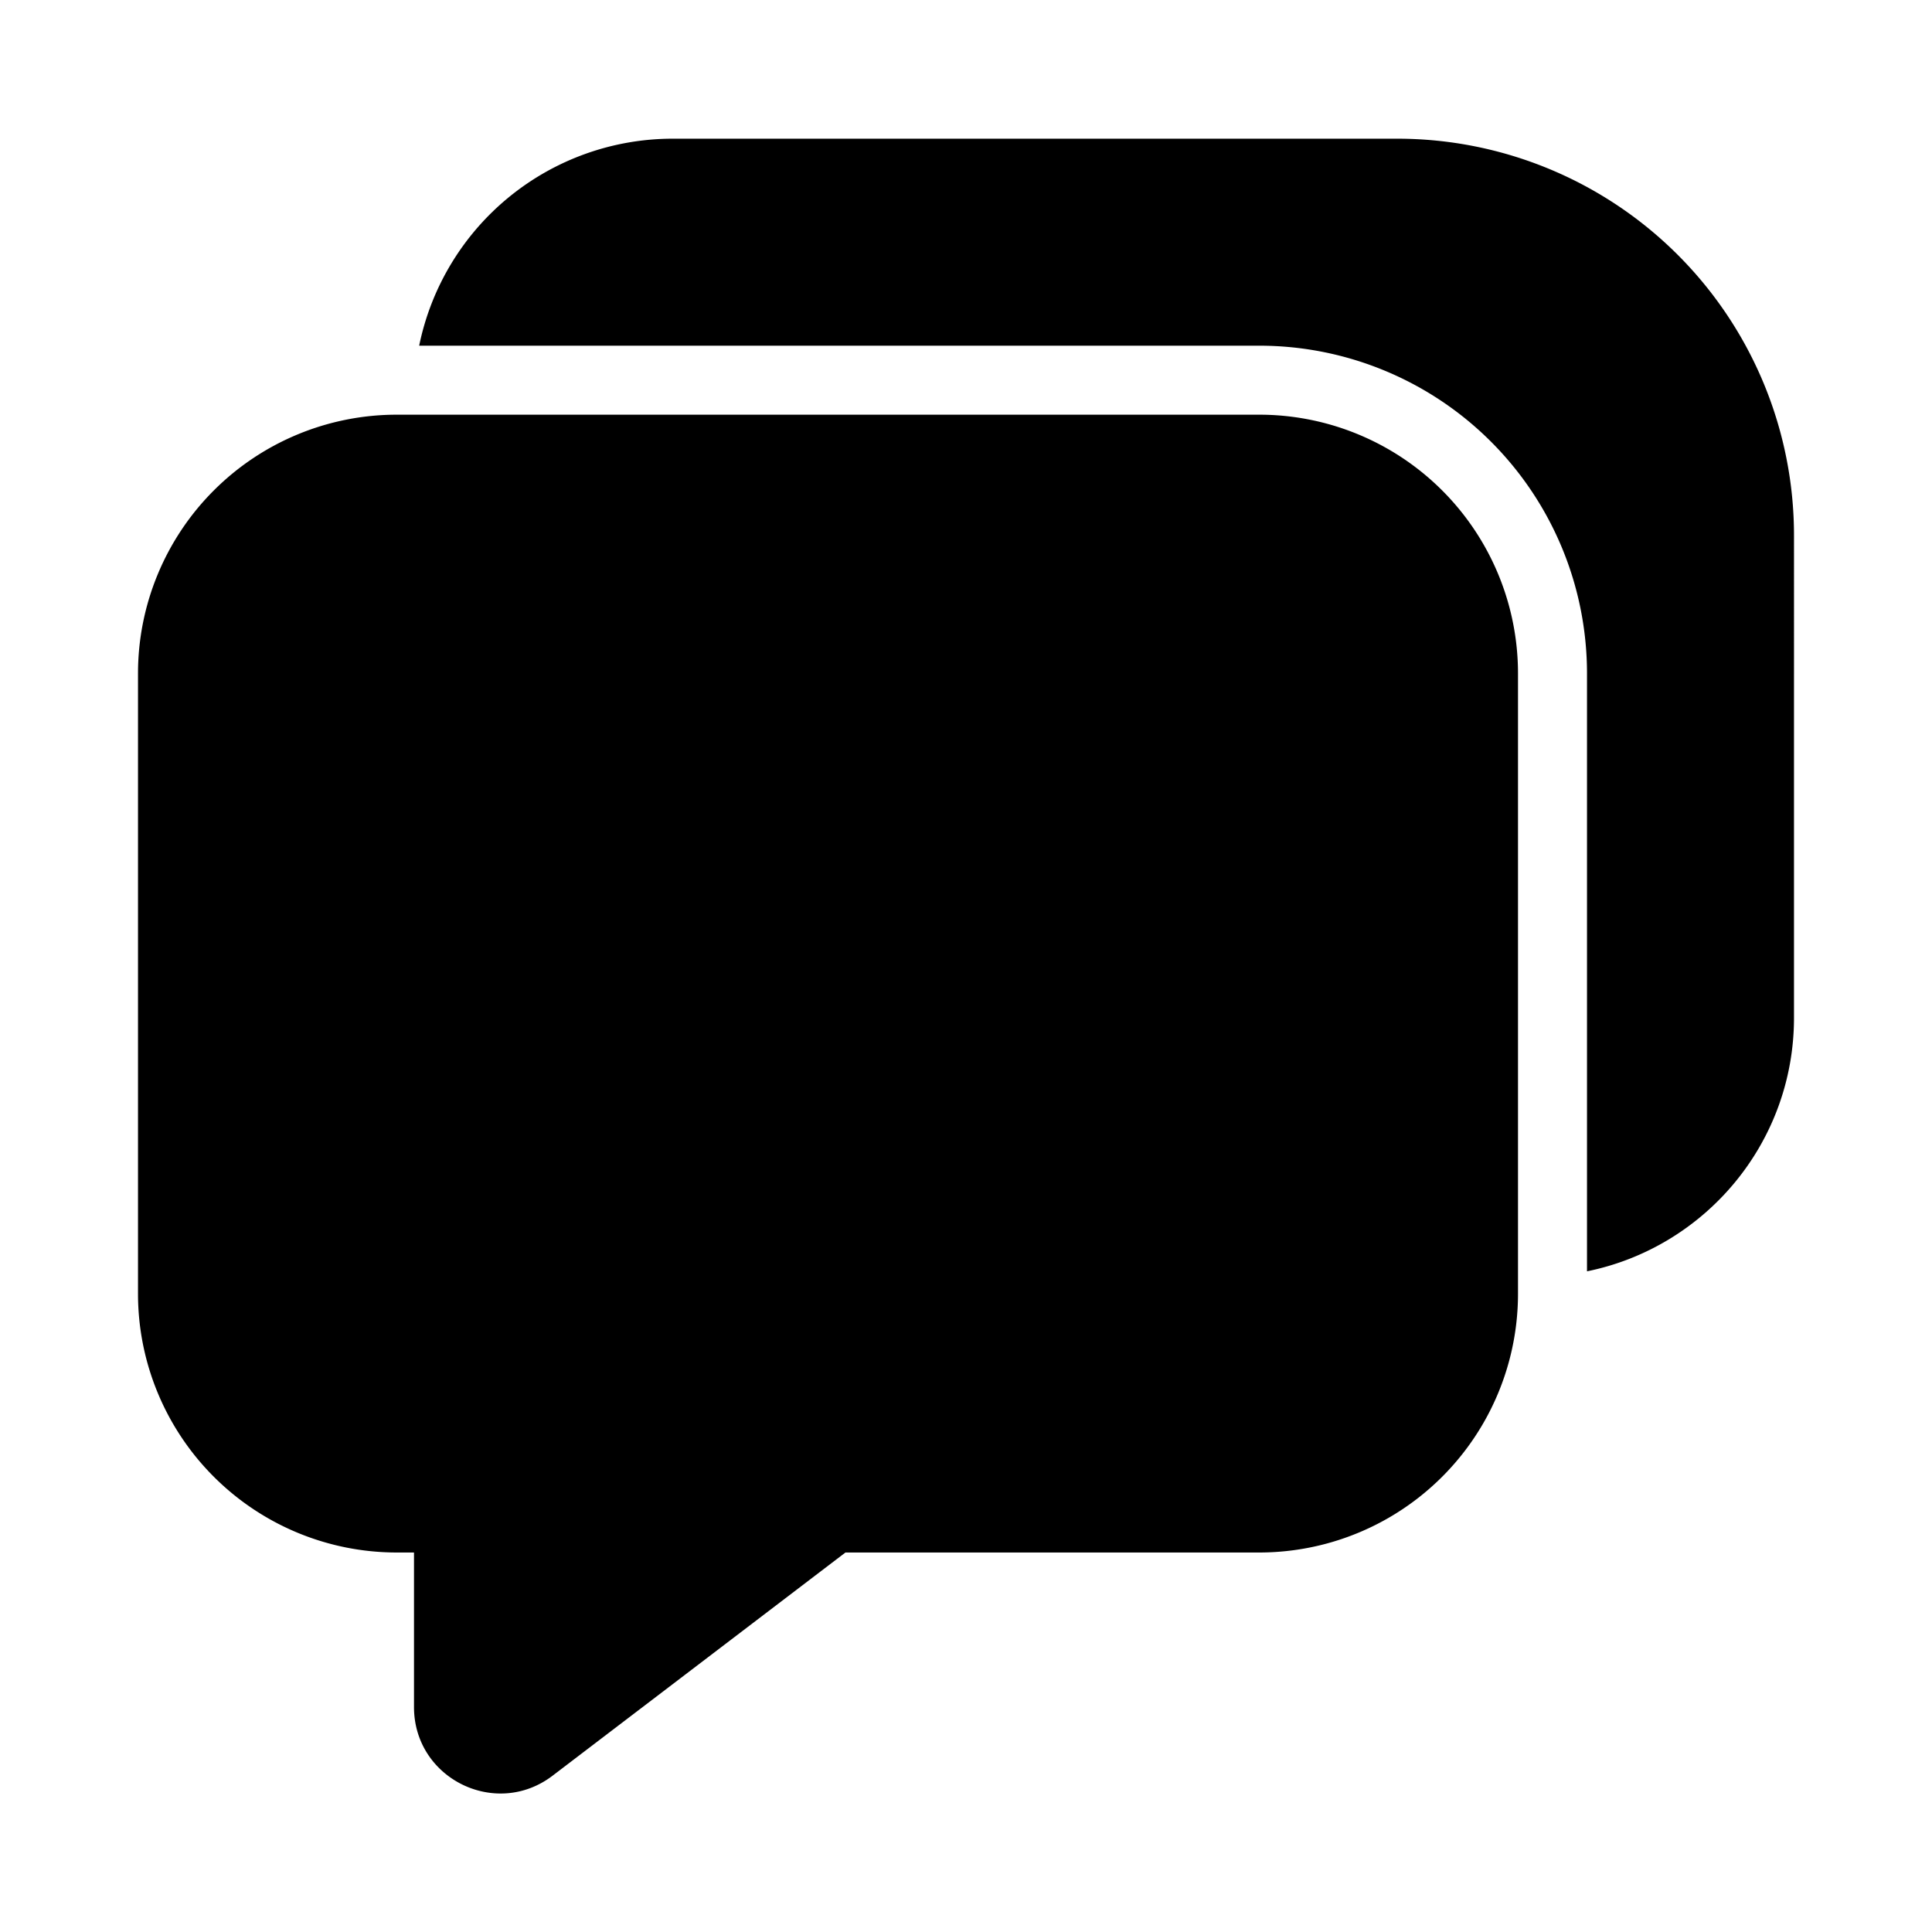 <svg xmlns="http://www.w3.org/2000/svg" xmlns:xlink="http://www.w3.org/1999/xlink" viewBox="0 0 28 28">
  <g fill="none"><path d="M9.75 2.01a3.751 3.751 0 0 0-3.675 3H18.25A4.75 4.75 0 0 1 23 9.76v8.665c1.712-.348 3-1.86 3-3.675V7.76a5.75 5.75 0 0 0-5.75-5.75H9.75zM22 9.76a3.75 3.75 0 0 0-3.75-3.75H5.75A3.75 3.75 0 0 0 2 9.76v8.99a3.75 3.75 0 0 0 3.75 3.75H6v2.24c0 1.035 1.185 1.622 2.008.995l4.245-3.235h5.997A3.75 3.75 0 0 0 22 18.75V9.76z" fill="currentColor" /></g>
</svg>
